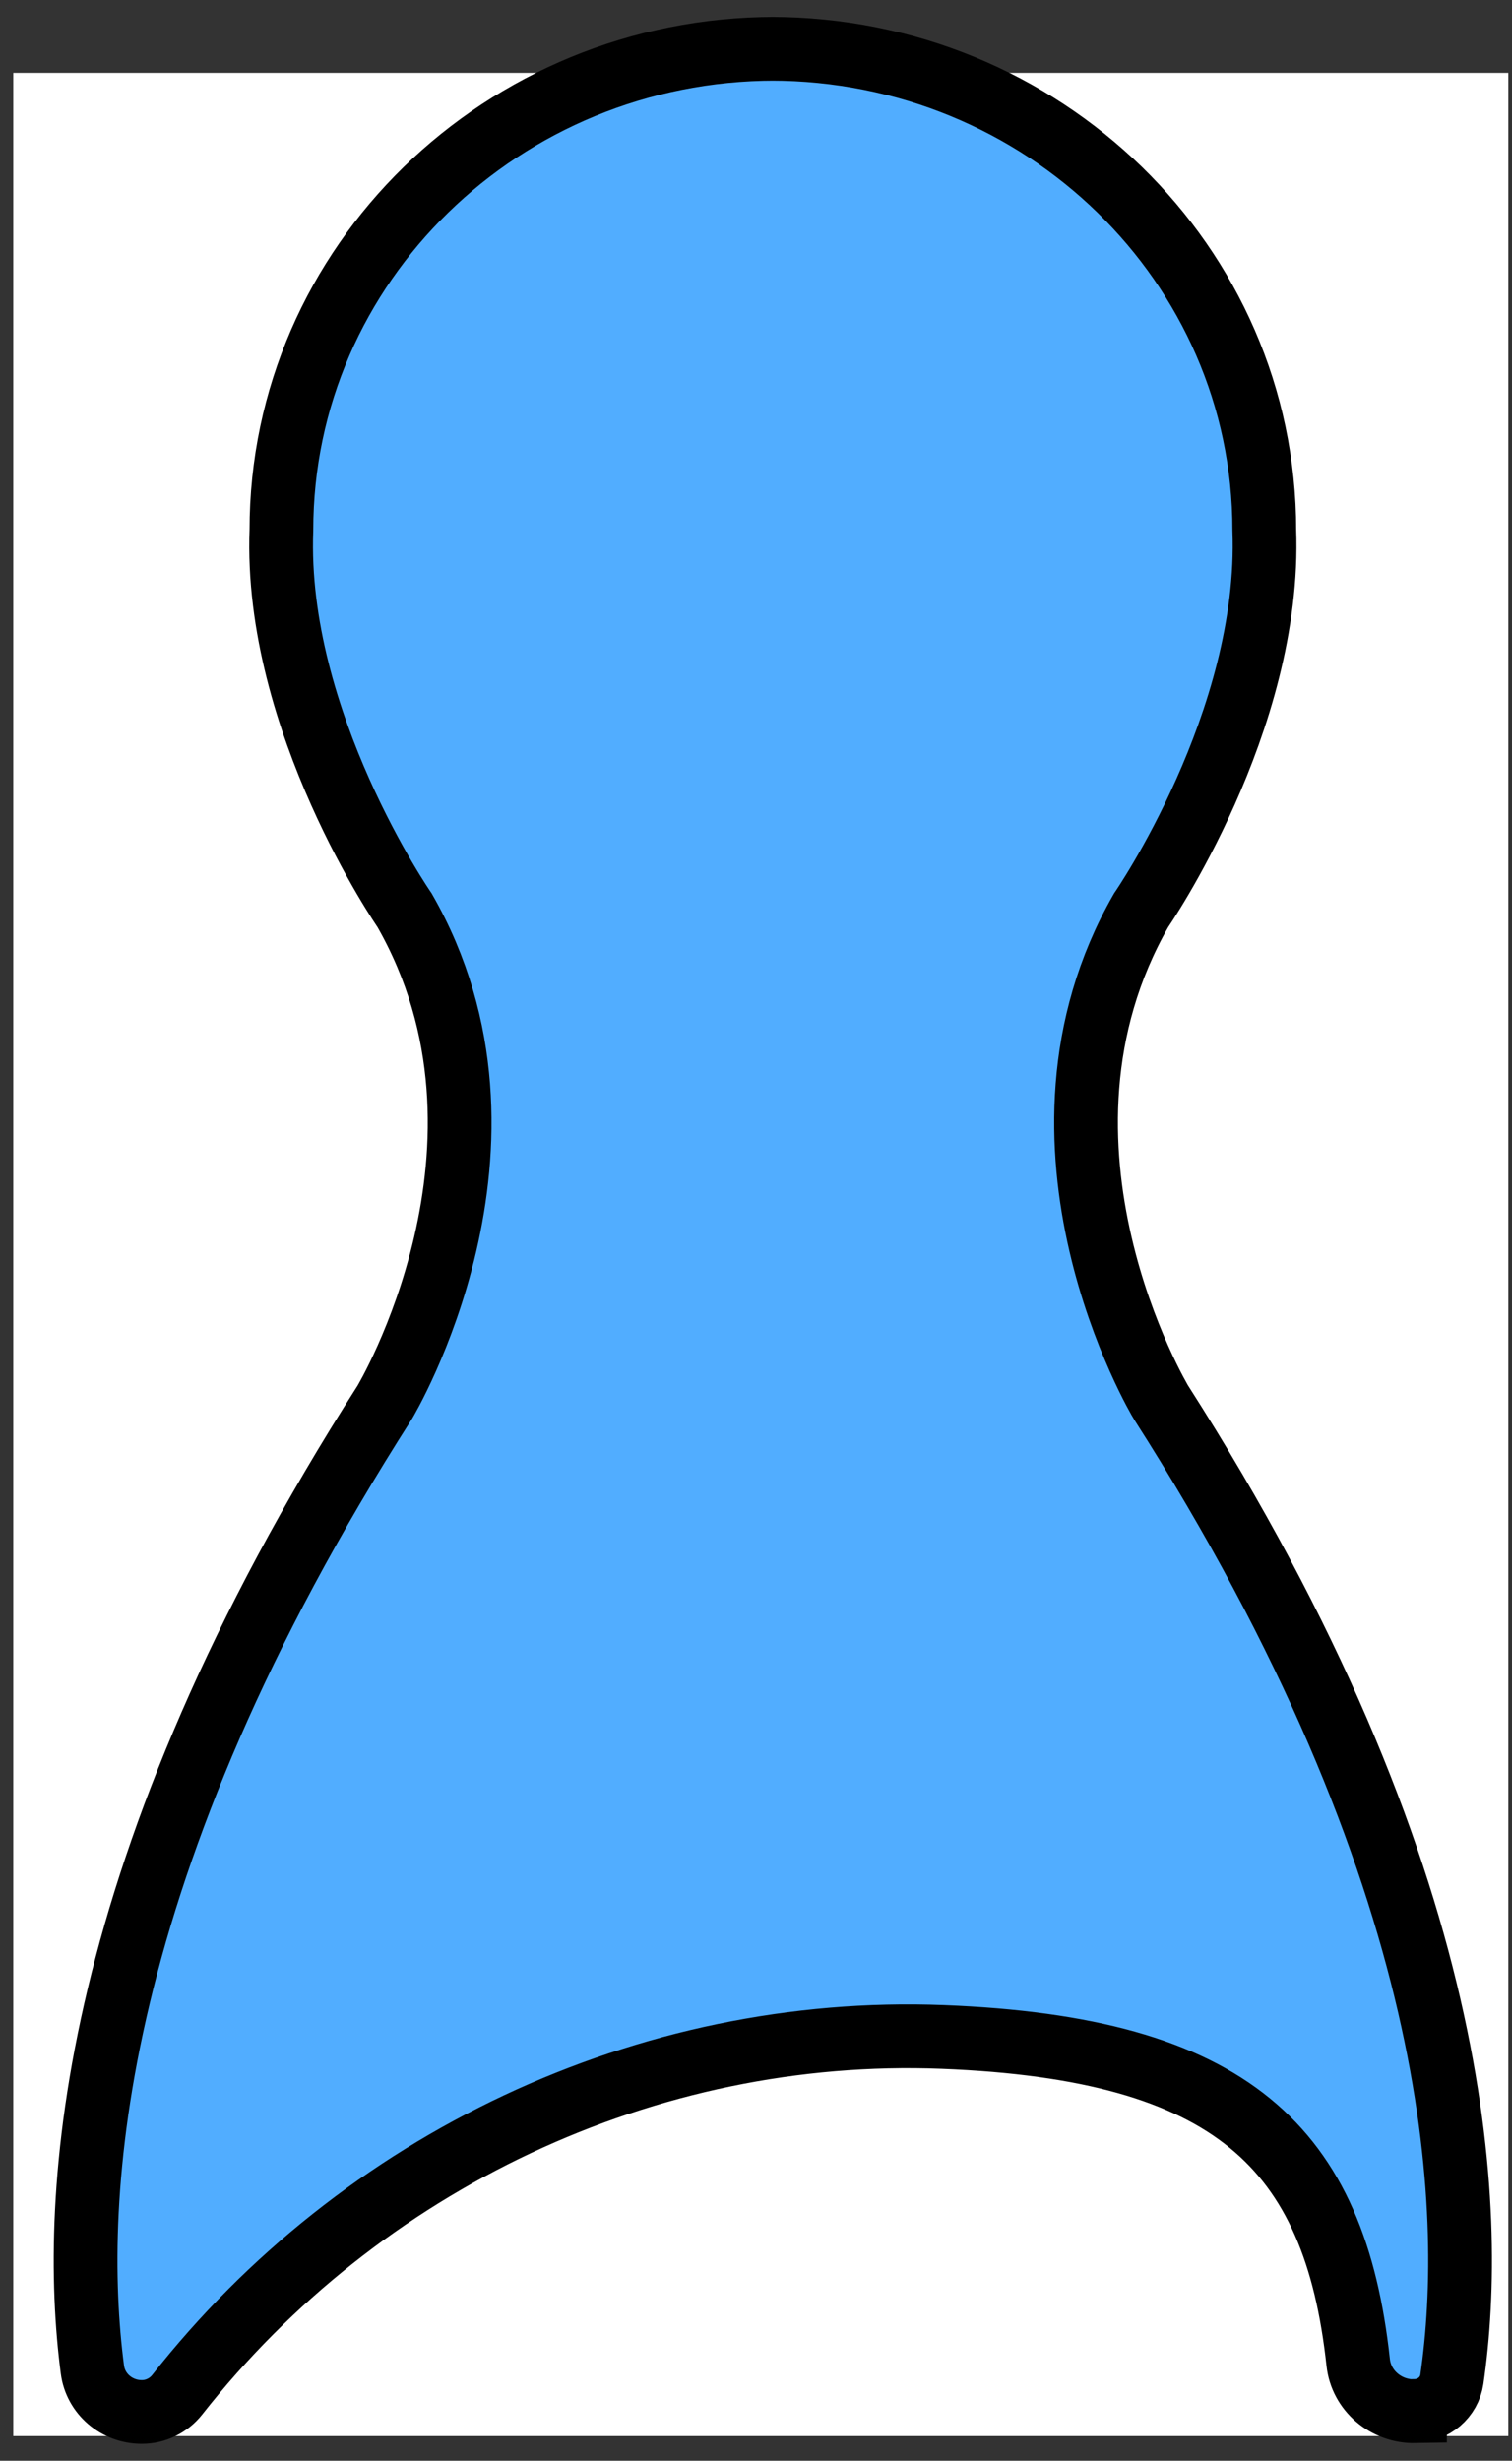 <svg width="51" height="83" viewBox="0 0 51 83" fill="none" xmlns="http://www.w3.org/2000/svg">
<rect x="0" y="0" width="51" height="83" fill="#333333" stroke="none"/>
<rect x="0.447" y="2.458" width="50.429" height="79.71" fill="white"/>
<path d="M47.728 81.329C46.748 81.347 45.913 80.631 45.812 79.683C45.023 72.421 41.535 69.086 31.798 68.705C21.815 68.316 12.16 72.908 5.978 80.773C5.691 81.136 5.255 81.354 4.782 81.354C3.932 81.354 3.22 80.74 3.116 79.919C2.36 74.121 2.963 62.965 12.976 47.301C12.987 47.283 18.182 38.619 13.647 30.703C13.647 30.703 9.246 24.342 9.492 17.879C9.492 8.914 16.948 1.645 26.145 1.645H25.992C35.189 1.645 42.645 8.914 42.645 17.879C42.891 24.338 38.49 30.703 38.49 30.703C33.955 38.615 39.146 47.279 39.161 47.301C49.371 63.27 49.796 74.557 48.972 80.254C48.883 80.86 48.358 81.311 47.728 81.322V81.329Z" fill="#51ADFF" stroke="black" stroke-width="2.15" stroke-miterlimit="10"/>
</svg>
